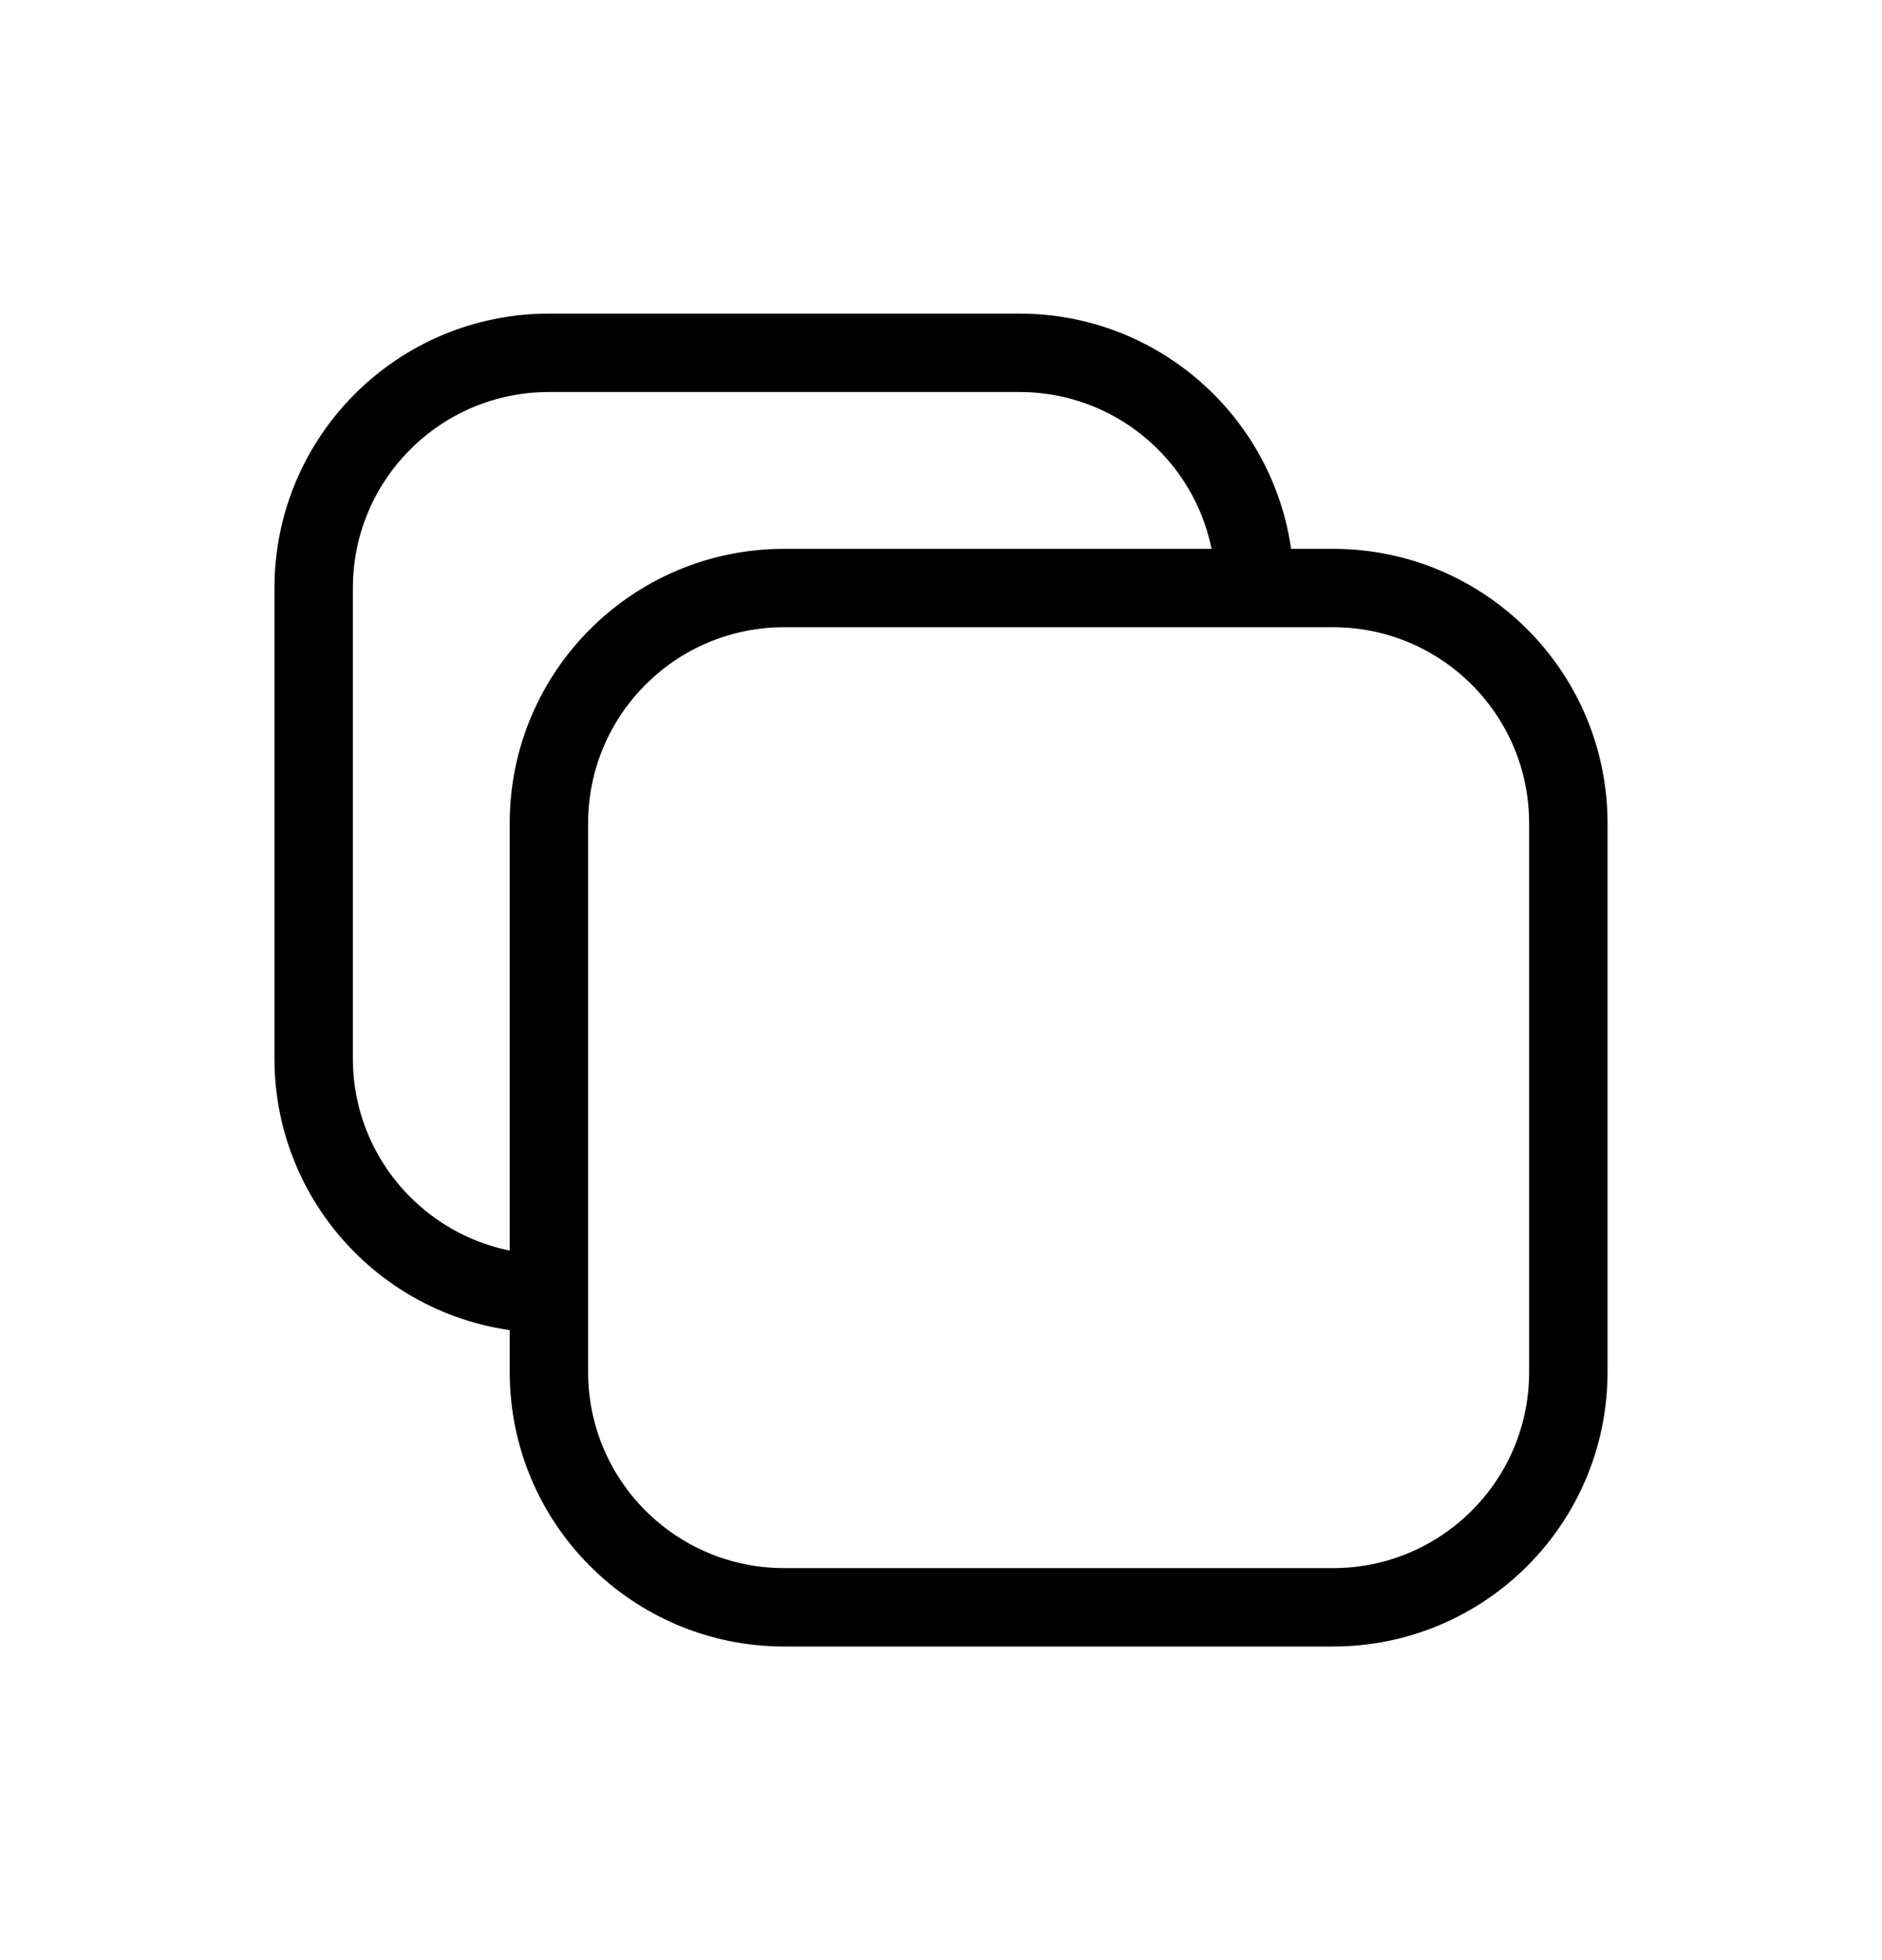 <svg width="24" height="25" viewBox="0 0 24 25" fill="none" xmlns="http://www.w3.org/2000/svg">
<path d="M7 16.5C5.343 16.5 4 15.157 4 13.5V7.5C4 5.843 5.343 4.5 7 4.5H13C14.657 4.5 16 5.843 16 7.5M17 20.5H10C8.343 20.5 7 19.157 7 17.5L7 10.5C7 8.843 8.343 7.5 10 7.5L17 7.5C18.657 7.5 20 8.843 20 10.5L20 17.5C20 19.157 18.657 20.5 17 20.5Z" stroke="currentColor" stroke-linecap="round" stroke-linejoin="round"/>
</svg>

